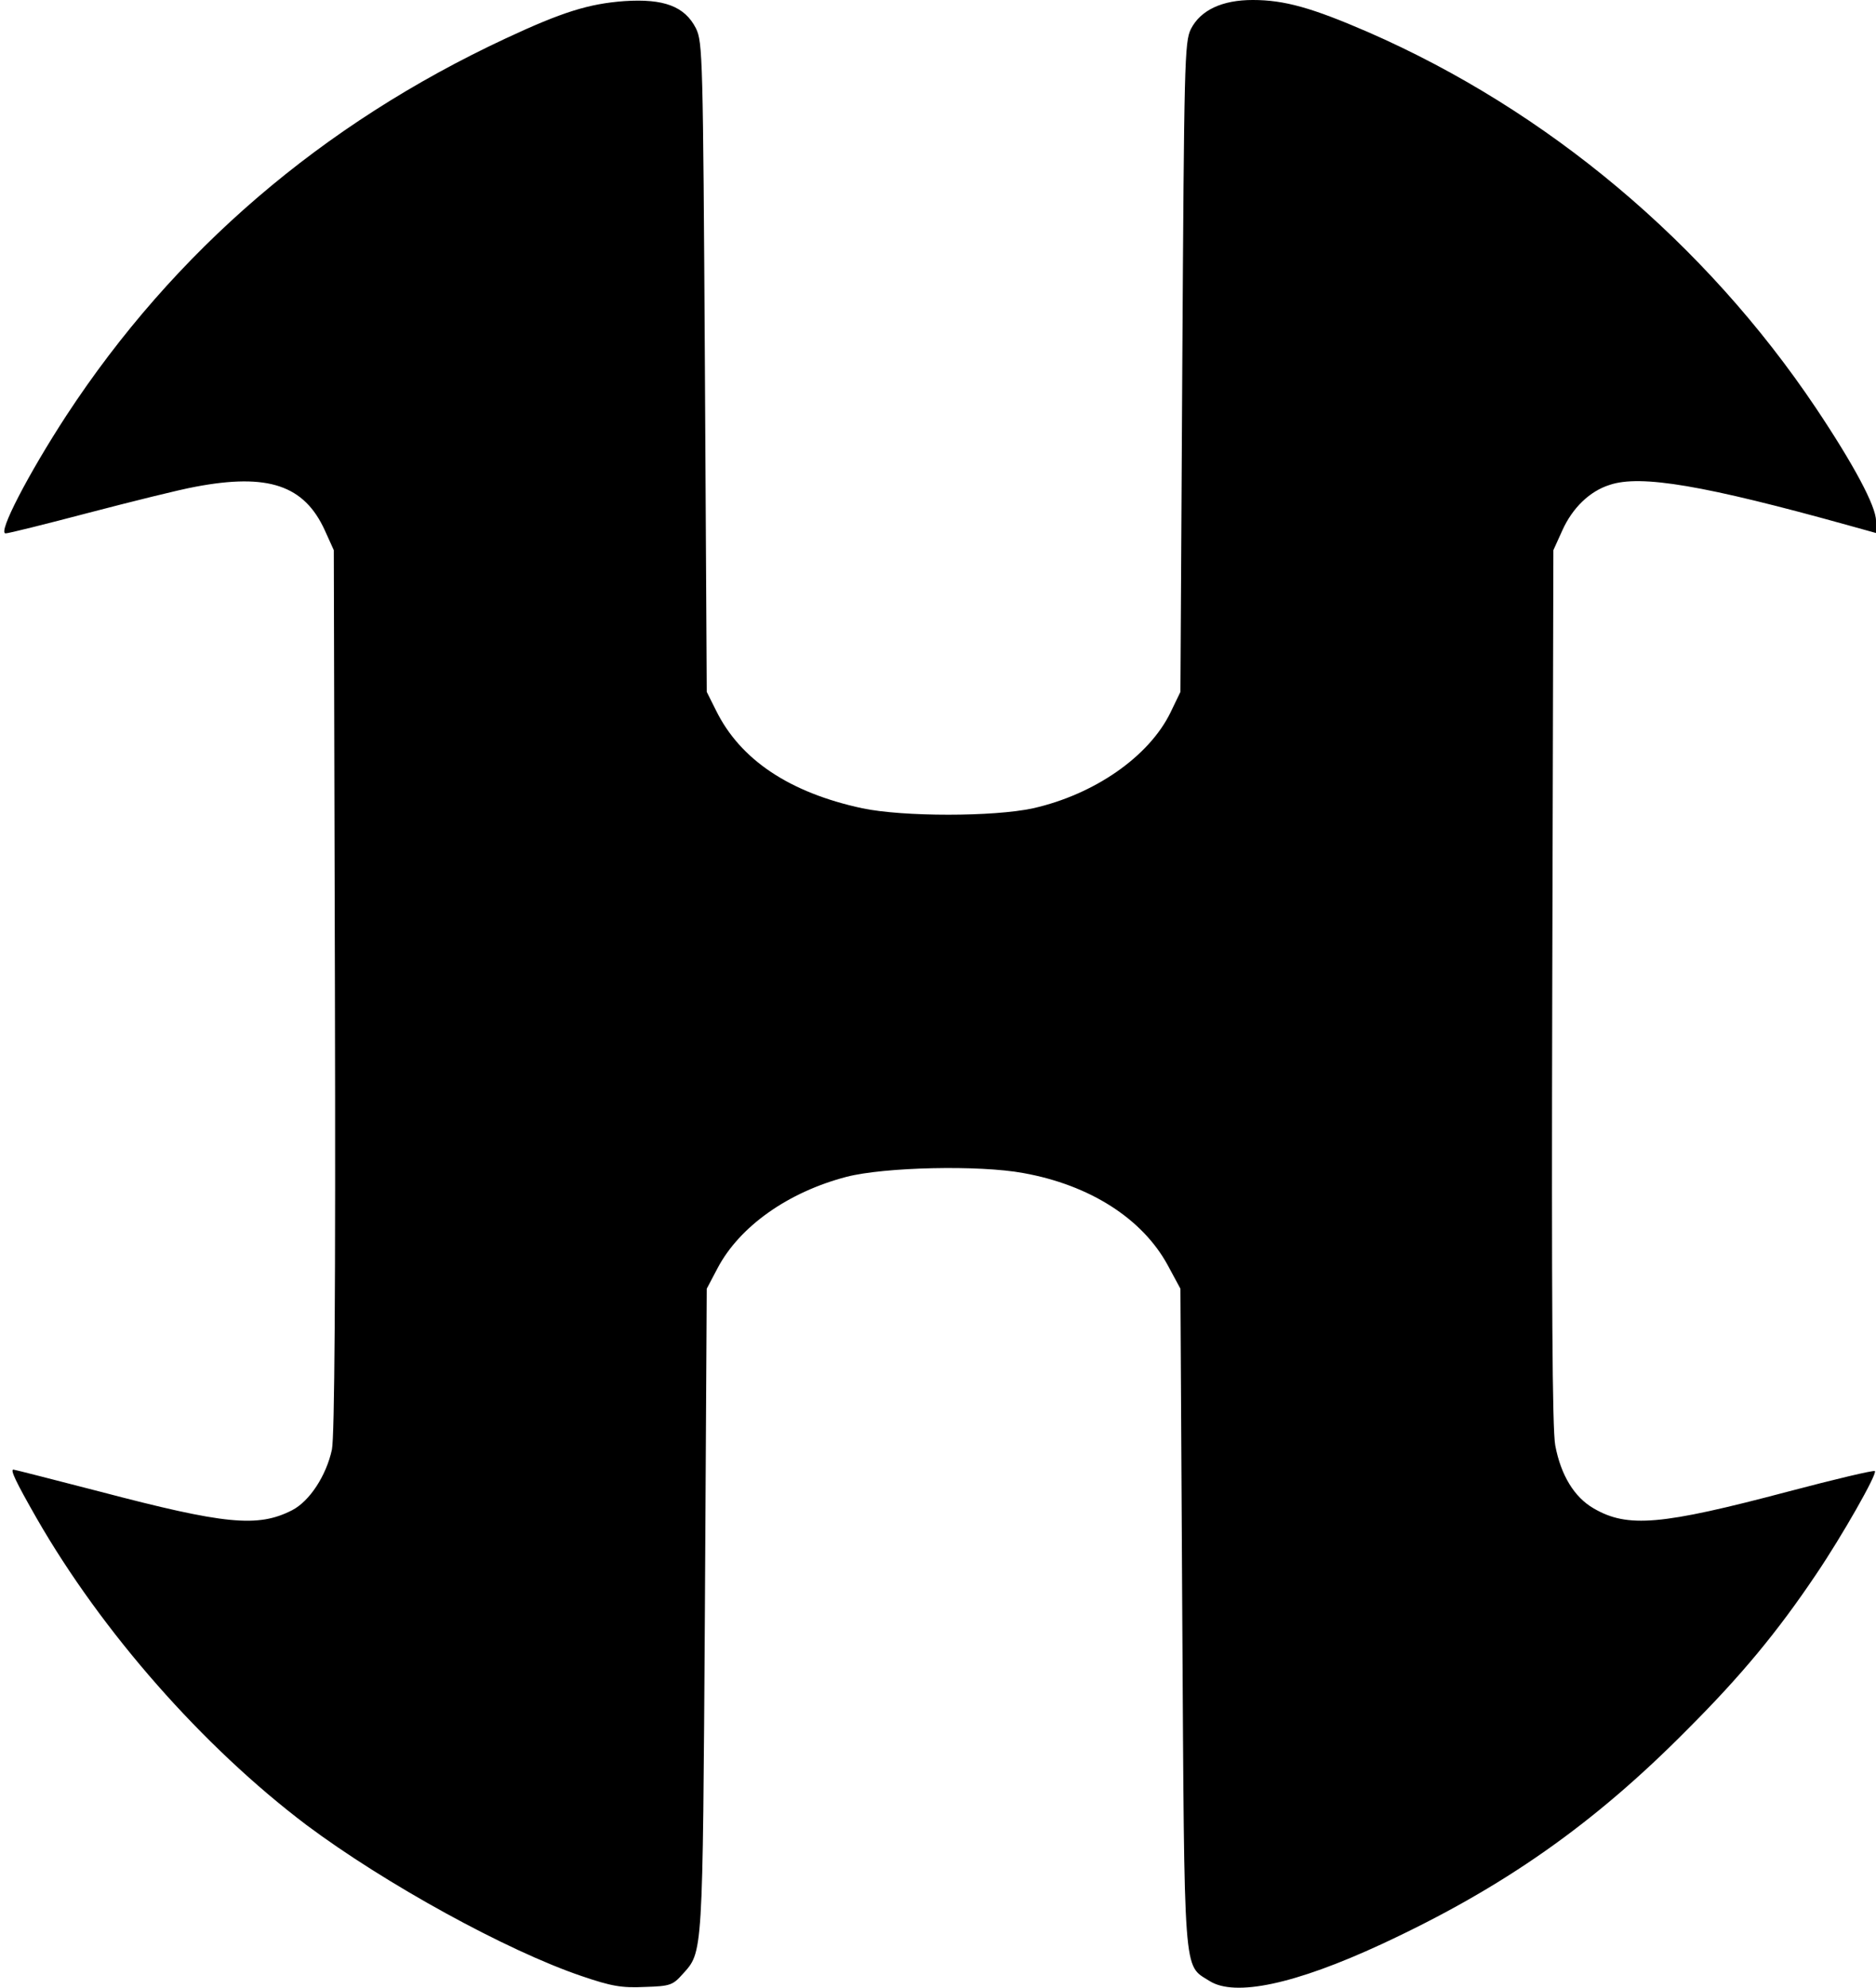 <?xml version="1.0" encoding="utf-8"?>
<!DOCTYPE svg PUBLIC "-//W3C//DTD SVG 1.0//EN" "http://www.w3.org/TR/2001/REC-SVG-20010904/DTD/svg10.dtd">
<svg version="1.0" xmlns="http://www.w3.org/2000/svg" width="503px" height="533px" viewBox="0 0 503 533" preserveAspectRatio="xMidYMid meet">
 <g fill="currentColor">
  <path d="M156 529.8 c-20.1 -6.8 -52.8 -24.8 -73.8 -40.5 -27.8 -21 -54.9 -51.8 -72.4 -82.3 -5.6 -9.8 -7.1 -13 -6.2 -13 0.3 0 10.8 2.7 23.2 5.9 33.5 8.8 42.3 9.7 51.5 5 4.7 -2.4 9.2 -9.3 10.7 -16.3 0.7 -3.5 1 -42.5 0.8 -123.1 l-0.3 -118 -2.4 -5.3 c-5.5 -12.1 -15.2 -15.4 -34.7 -11.7 -4.4 0.8 -17.2 4 -28.7 7 -11.4 3 -21.4 5.5 -22.2 5.5 -2.2 0 6.2 -16.1 16.3 -31.6 28.9 -44.1 68.5 -78.1 117.8 -101.1 15.2 -7.1 22.3 -9.3 31.8 -10 10.6 -0.7 16.2 1.4 19.2 7.3 1.8 3.7 1.9 7.5 2.4 90.9 l0.5 87 2.5 5 c6.5 13.2 19.7 22 39.2 26.2 11 2.3 35.2 2.3 45.8 0 16.4 -3.7 31 -13.8 36.8 -25.6 l2.7 -5.6 0.5 -87 c0.5 -81.9 0.6 -87.2 2.3 -90.7 2.6 -5.1 8.4 -7.8 16.6 -7.8 8.5 0 15.9 2.1 30.9 8.6 48.1 21 90.4 56.5 120.1 100.8 10.1 15.1 16.1 26.3 16.1 30.2 l0 3.3 -7.2 -2 c-38.8 -10.8 -55.9 -13.7 -64.2 -10.9 -5.4 1.7 -10 6.2 -12.7 12.2 l-2.4 5.3 -0.3 117 c-0.2 84 0 118.7 0.8 123 1.5 8 5.1 13.9 10.3 16.9 9.1 5.3 18.1 4.5 52.1 -4.5 12.5 -3.3 23 -5.8 23.3 -5.5 0.7 0.7 -8.8 17.4 -15.7 27.6 -10.4 15.5 -20.2 27.3 -34.5 41.6 -25.2 25.5 -49.5 42.5 -82 57.6 -23.3 10.8 -39.4 14.2 -46.2 9.9 -7.1 -4.5 -6.7 0.3 -7.3 -97.6 l-0.5 -88 -3.4 -6.3 c-6.8 -12.5 -20.9 -21.5 -38.7 -24.7 -11.9 -2.2 -37.3 -1.6 -47.4 1 -15.7 4.1 -28.7 13.3 -34.6 24.5 l-2.9 5.5 -0.5 86.5 c-0.6 93.1 -0.5 91.2 -6 97.3 -2.6 2.9 -3.3 3.2 -10.1 3.4 -6.2 0.3 -9 -0.2 -16.9 -2.9z"/>
 </g>
</svg>